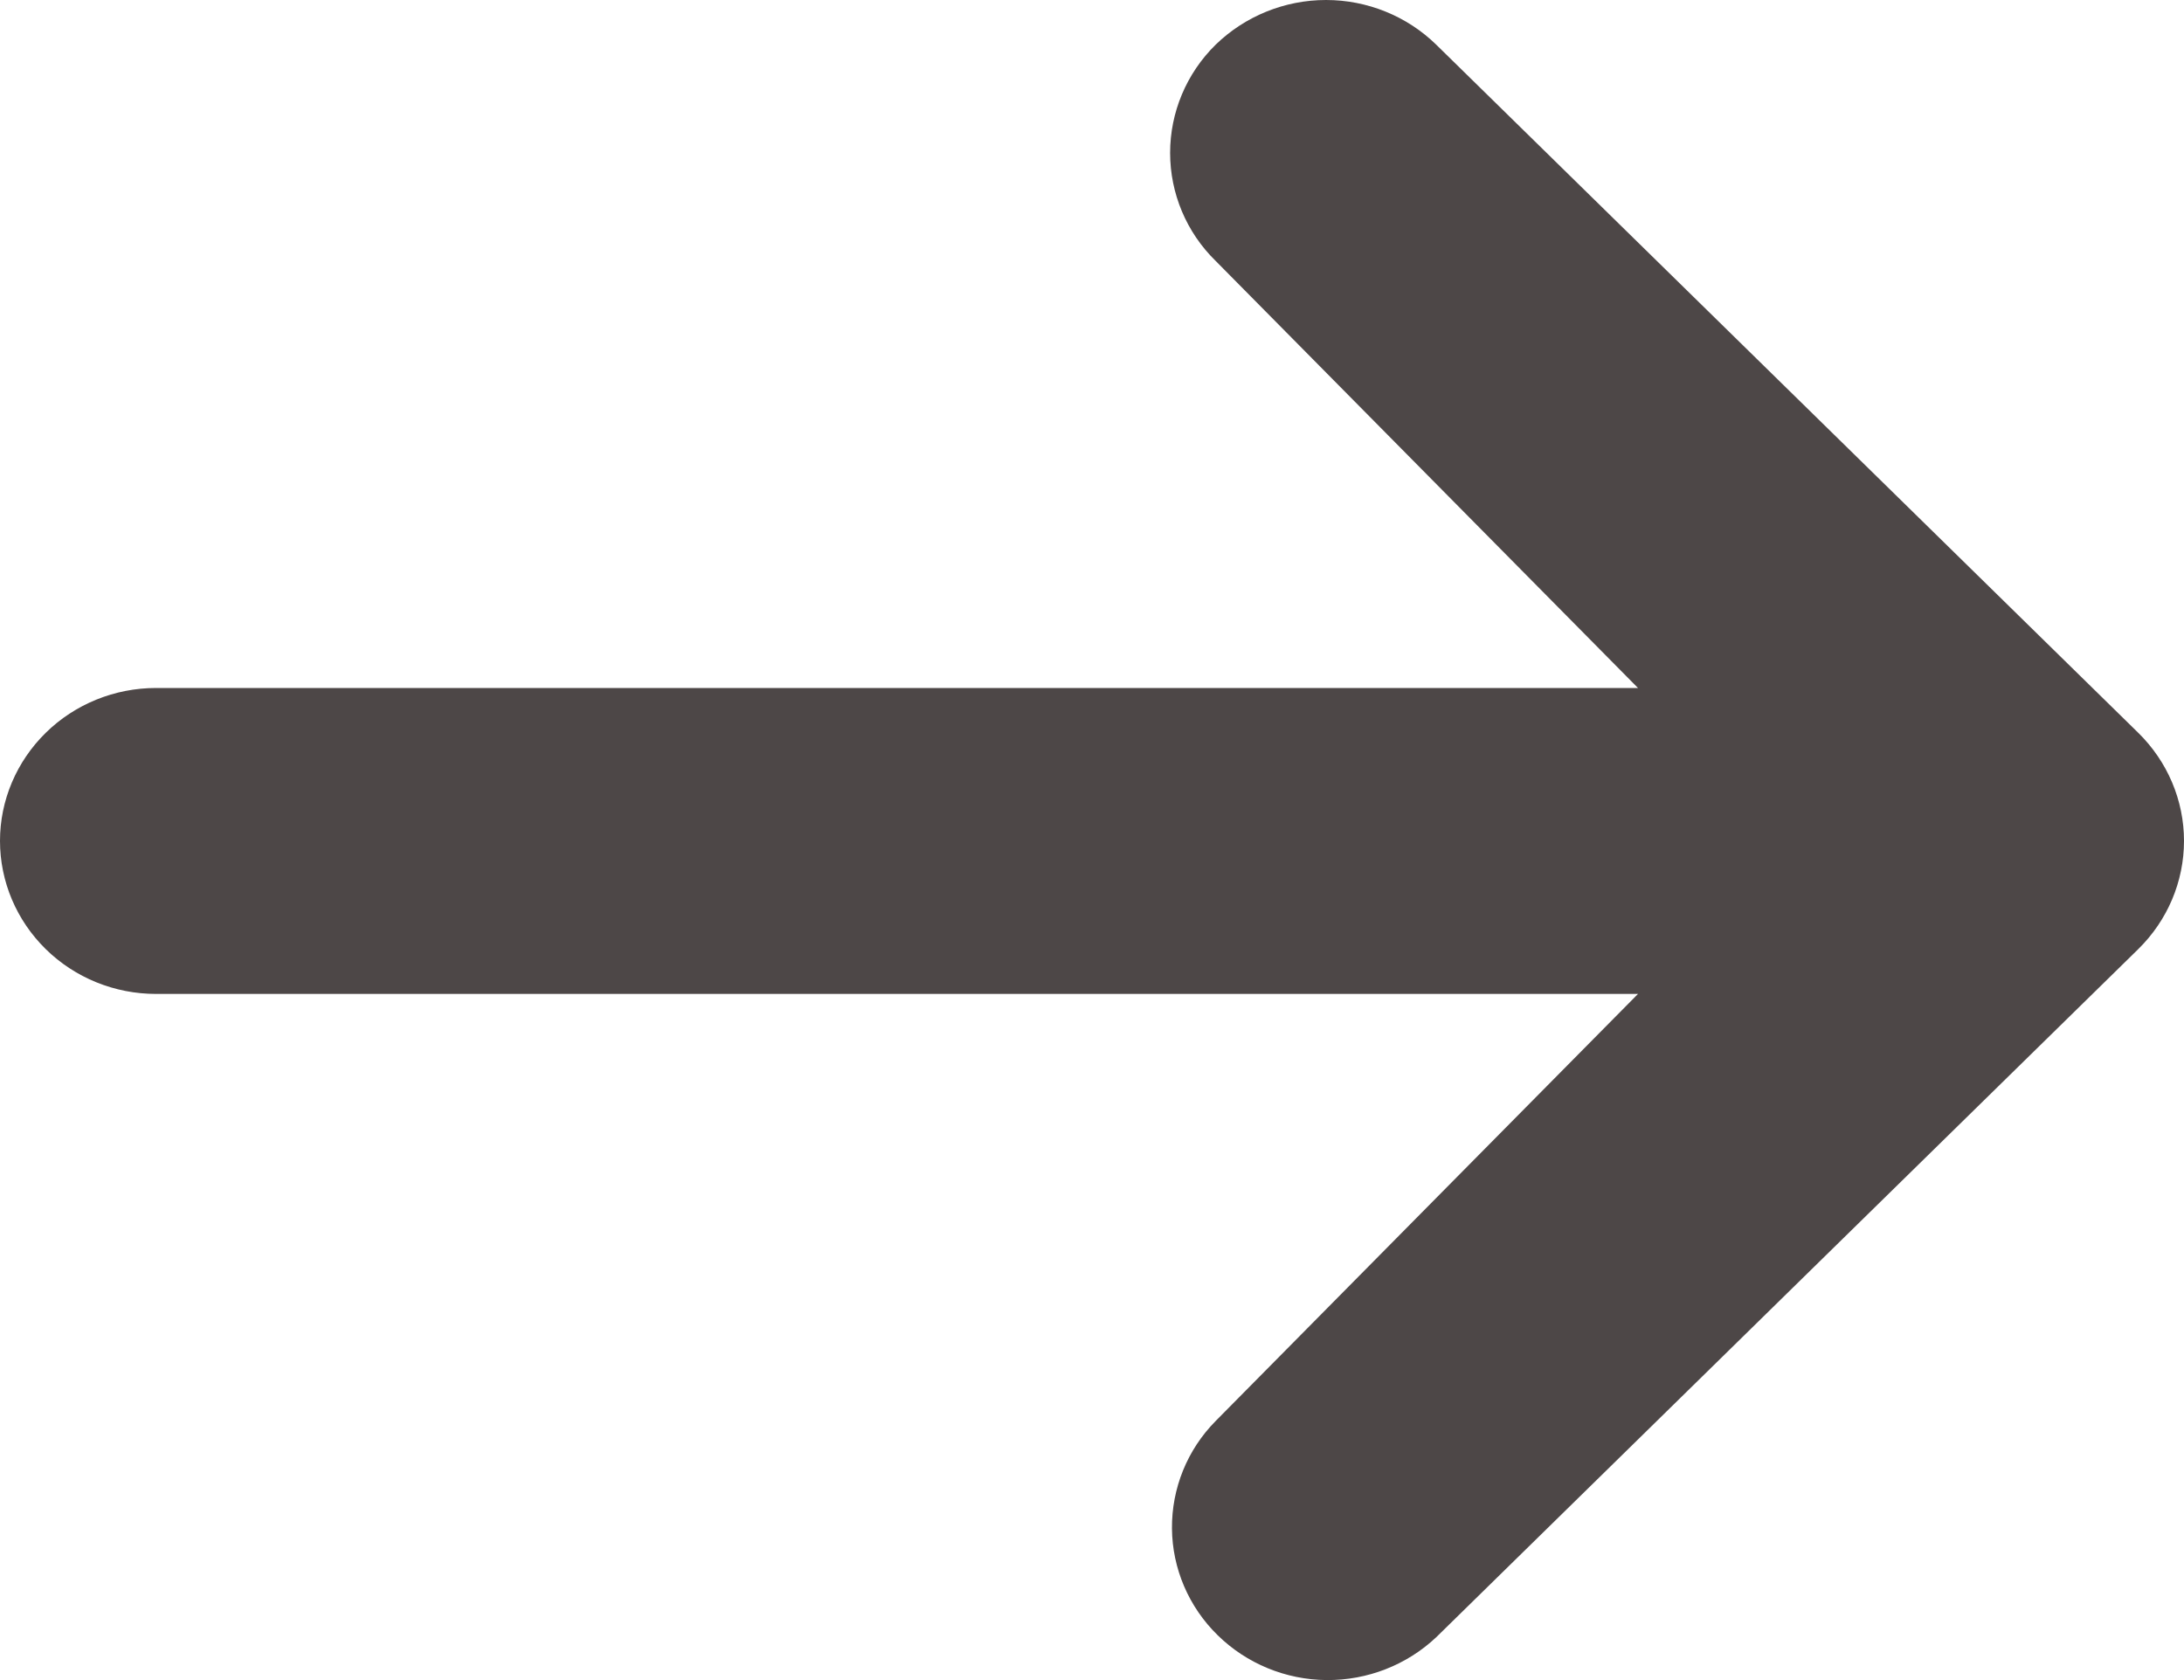 <svg width="13" height="10" viewBox="0 0 13 10" fill="none" xmlns="http://www.w3.org/2000/svg">
<path d="M7.236 0.266C7.411 0.096 7.647 0 7.893 0C8.139 0 8.375 0.096 8.549 0.266L12.728 4.362C12.902 4.533 13 4.764 13 5.005C13 5.247 12.902 5.478 12.728 5.649L8.549 9.745C8.374 9.91 8.14 10.002 7.896 10C7.653 9.998 7.42 9.902 7.248 9.733C7.076 9.565 6.978 9.336 6.976 9.098C6.974 8.859 7.067 8.629 7.236 8.458L9.75 5.916H0.929C0.682 5.916 0.446 5.82 0.272 5.649C0.098 5.478 0 5.247 0 5.005C0 4.764 0.098 4.533 0.272 4.362C0.446 4.191 0.682 4.095 0.929 4.095H9.75L7.236 1.553C7.062 1.383 6.965 1.151 6.965 0.91C6.965 0.669 7.062 0.437 7.236 0.266Z" fill="#4D4747"/>
</svg>
